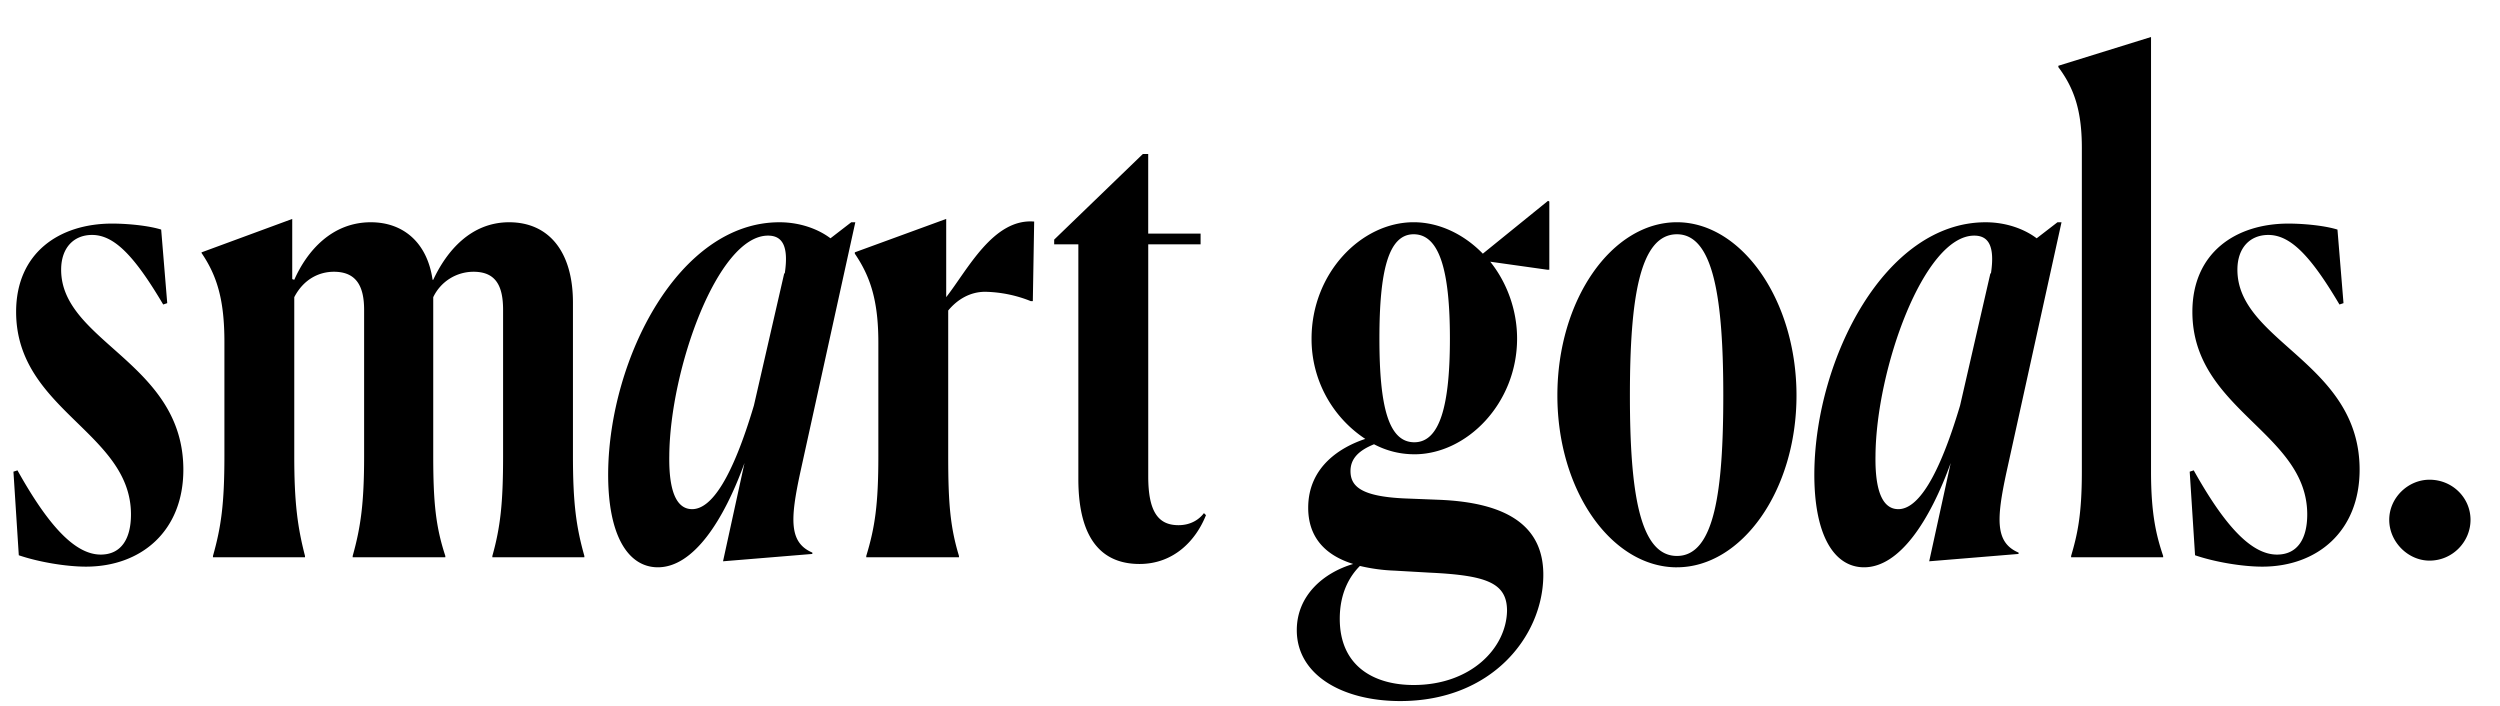 <svg xmlns="http://www.w3.org/2000/svg" viewBox="0 0 85 24" fill="none"><path d="m5.48 7.806.206 2.501-.137.046c-.982-1.66-1.667-2.365-2.42-2.365-.617 0-1.05.432-1.05 1.183 0 2.455 4.155 3.16 4.155 6.798 0 2.092-1.438 3.297-3.311 3.297-.685 0-1.621-.16-2.284-.387l-.182-2.842.137-.045c1.027 1.841 1.94 2.864 2.831 2.864.685 0 1.028-.523 1.028-1.364 0-2.796-3.905-3.547-3.905-6.89 0-2 1.462-3 3.266-3 .525 0 1.233.068 1.667.204Zm1.761 11.141v-.045c.275-.978.389-1.75.389-3.41v-3.866c0-1.432-.251-2.25-.777-3.024V8.58l3.083-1.136v2.046l.069.023c.433-.978 1.278-1.956 2.603-1.956 1.096 0 1.917.682 2.1 1.956h.022c.457-.978 1.28-1.956 2.58-1.956 1.35 0 2.17 1 2.17 2.729v5.206c0 1.637.114 2.433.388 3.41v.046H16.74v-.045c.274-.978.365-1.796.365-3.388v-4.98c0-.818-.25-1.295-1.005-1.295a1.515 1.515 0 0 0-1.37.864v5.388c0 1.637.092 2.433.411 3.41v.046h-3.15v-.045c.274-.978.389-1.796.389-3.388v-4.98c0-.818-.275-1.295-1.028-1.295-.502 0-1.028.25-1.347.864v5.411c0 1.592.114 2.41.365 3.388v.045H7.242Zm20.379-.113-3.037.25.73-3.342c-.707 1.955-1.735 3.546-2.945 3.546-1.005 0-1.713-1.068-1.69-3.251.046-3.842 2.398-8.48 5.823-8.48.73 0 1.347.25 1.735.545l.708-.546h.137L27.21 16.06c-.343 1.591-.388 2.387.41 2.728v.046Zm-4.864-3.343c-.023 1.41.342 1.82.776 1.82.663 0 1.37-1.07 2.101-3.525l1.028-4.48.023-.022c.137-.932-.092-1.273-.571-1.273-1.713 0-3.334 4.547-3.357 7.48Zm6.697 3.456v-.045c.297-.978.411-1.75.411-3.41v-3.843c0-1.433-.274-2.251-.8-3.024v-.046l3.107-1.136v2.66c.73-.932 1.598-2.683 2.991-2.57l-.046 2.706h-.068a4.363 4.363 0 0 0-1.553-.318c-.502 0-.936.25-1.256.636v4.957c0 1.592.069 2.41.366 3.388v.045h-3.152Zm11.55-1.432c-.343.864-1.096 1.66-2.26 1.66-1.165 0-2.079-.705-2.079-2.888v-7.98h-.822v-.16l3.014-2.91h.183v2.706h1.781v.364h-1.78v7.89c0 1.204.342 1.659 1.027 1.659.456 0 .73-.227.867-.41l.069.069Zm7.084-2.07c-.48 0-.936-.113-1.37-.34-.502.204-.8.477-.8.91 0 .522.366.863 1.828.931l1.164.046c2.33.09 3.608.887 3.563 2.637-.046 2.024-1.759 4.207-4.864 4.207-1.964 0-3.517-.887-3.517-2.41 0-1.183.913-1.956 1.918-2.251-1.028-.319-1.53-.978-1.53-1.91 0-1.41 1.12-2.07 1.941-2.342a4.063 4.063 0 0 1-1.827-3.41c0-2.229 1.69-3.957 3.471-3.957.868 0 1.713.41 2.352 1.069l2.216-1.796.045.022v2.32h-.068l-1.941-.273c.548.682.913 1.614.913 2.614 0 2.206-1.713 3.934-3.494 3.934Zm0-.408c.868 0 1.21-1.25 1.21-3.525 0-2.273-.342-3.547-1.233-3.547-.867 0-1.164 1.274-1.164 3.547 0 2.274.297 3.525 1.187 3.525Zm-2.535 6.002c0 1.614 1.165 2.251 2.512 2.251 1.941 0 3.152-1.25 3.175-2.524 0-.955-.708-1.205-2.627-1.296l-1.187-.068a5.994 5.994 0 0 1-1.188-.16c-.342.342-.685.91-.685 1.797Zm11.464-1.75c-2.215 0-4.065-2.593-4.065-5.844 0-3.251 1.85-5.889 4.065-5.889 2.192 0 4.065 2.638 4.065 5.889 0 3.251-1.873 5.843-4.065 5.843Zm0-.387c1.279 0 1.576-2.206 1.576-5.457s-.32-5.48-1.576-5.48c-1.279 0-1.599 2.229-1.599 5.48 0 3.251.32 5.457 1.599 5.457Zm11.614-.068-3.037.25.731-3.342c-.708 1.955-1.735 3.546-2.946 3.546-1.005 0-1.712-1.068-1.69-3.251.046-3.842 2.398-8.48 5.824-8.48.73 0 1.347.25 1.735.545l.708-.546h.137l-1.873 8.504c-.342 1.591-.388 2.387.412 2.728v.046Zm-4.863-3.343c-.023 1.41.342 1.82.776 1.82.662 0 1.37-1.07 2.1-3.525l1.028-4.48.023-.022c.137-.932-.091-1.273-.57-1.273-1.713 0-3.335 4.547-3.357 7.48Zm6.651 3.456v-.045c.206-.705.365-1.364.365-2.865V5.032c0-1.296-.274-2.046-.799-2.75v-.046l3.151-.978v14.779c0 1.455.183 2.183.412 2.865v.045h-3.129Zm9.056-11.14.205 2.5-.137.046c-.982-1.66-1.667-2.365-2.42-2.365-.617 0-1.05.432-1.05 1.183 0 2.455 4.155 3.16 4.155 6.798 0 2.092-1.438 3.297-3.31 3.297-.686 0-1.622-.16-2.285-.387l-.182-2.842.137-.045c1.028 1.841 1.94 2.864 2.831 2.864.686 0 1.028-.523 1.028-1.364 0-2.796-3.905-3.547-3.905-6.89 0-2 1.462-3 3.266-3 .525 0 1.233.068 1.667.204Zm3.13 11.254c-.73 0-1.37-.637-1.37-1.387s.64-1.364 1.37-1.364c.777 0 1.394.614 1.394 1.364 0 .75-.617 1.387-1.393 1.387Z" fill="#000"/></svg>